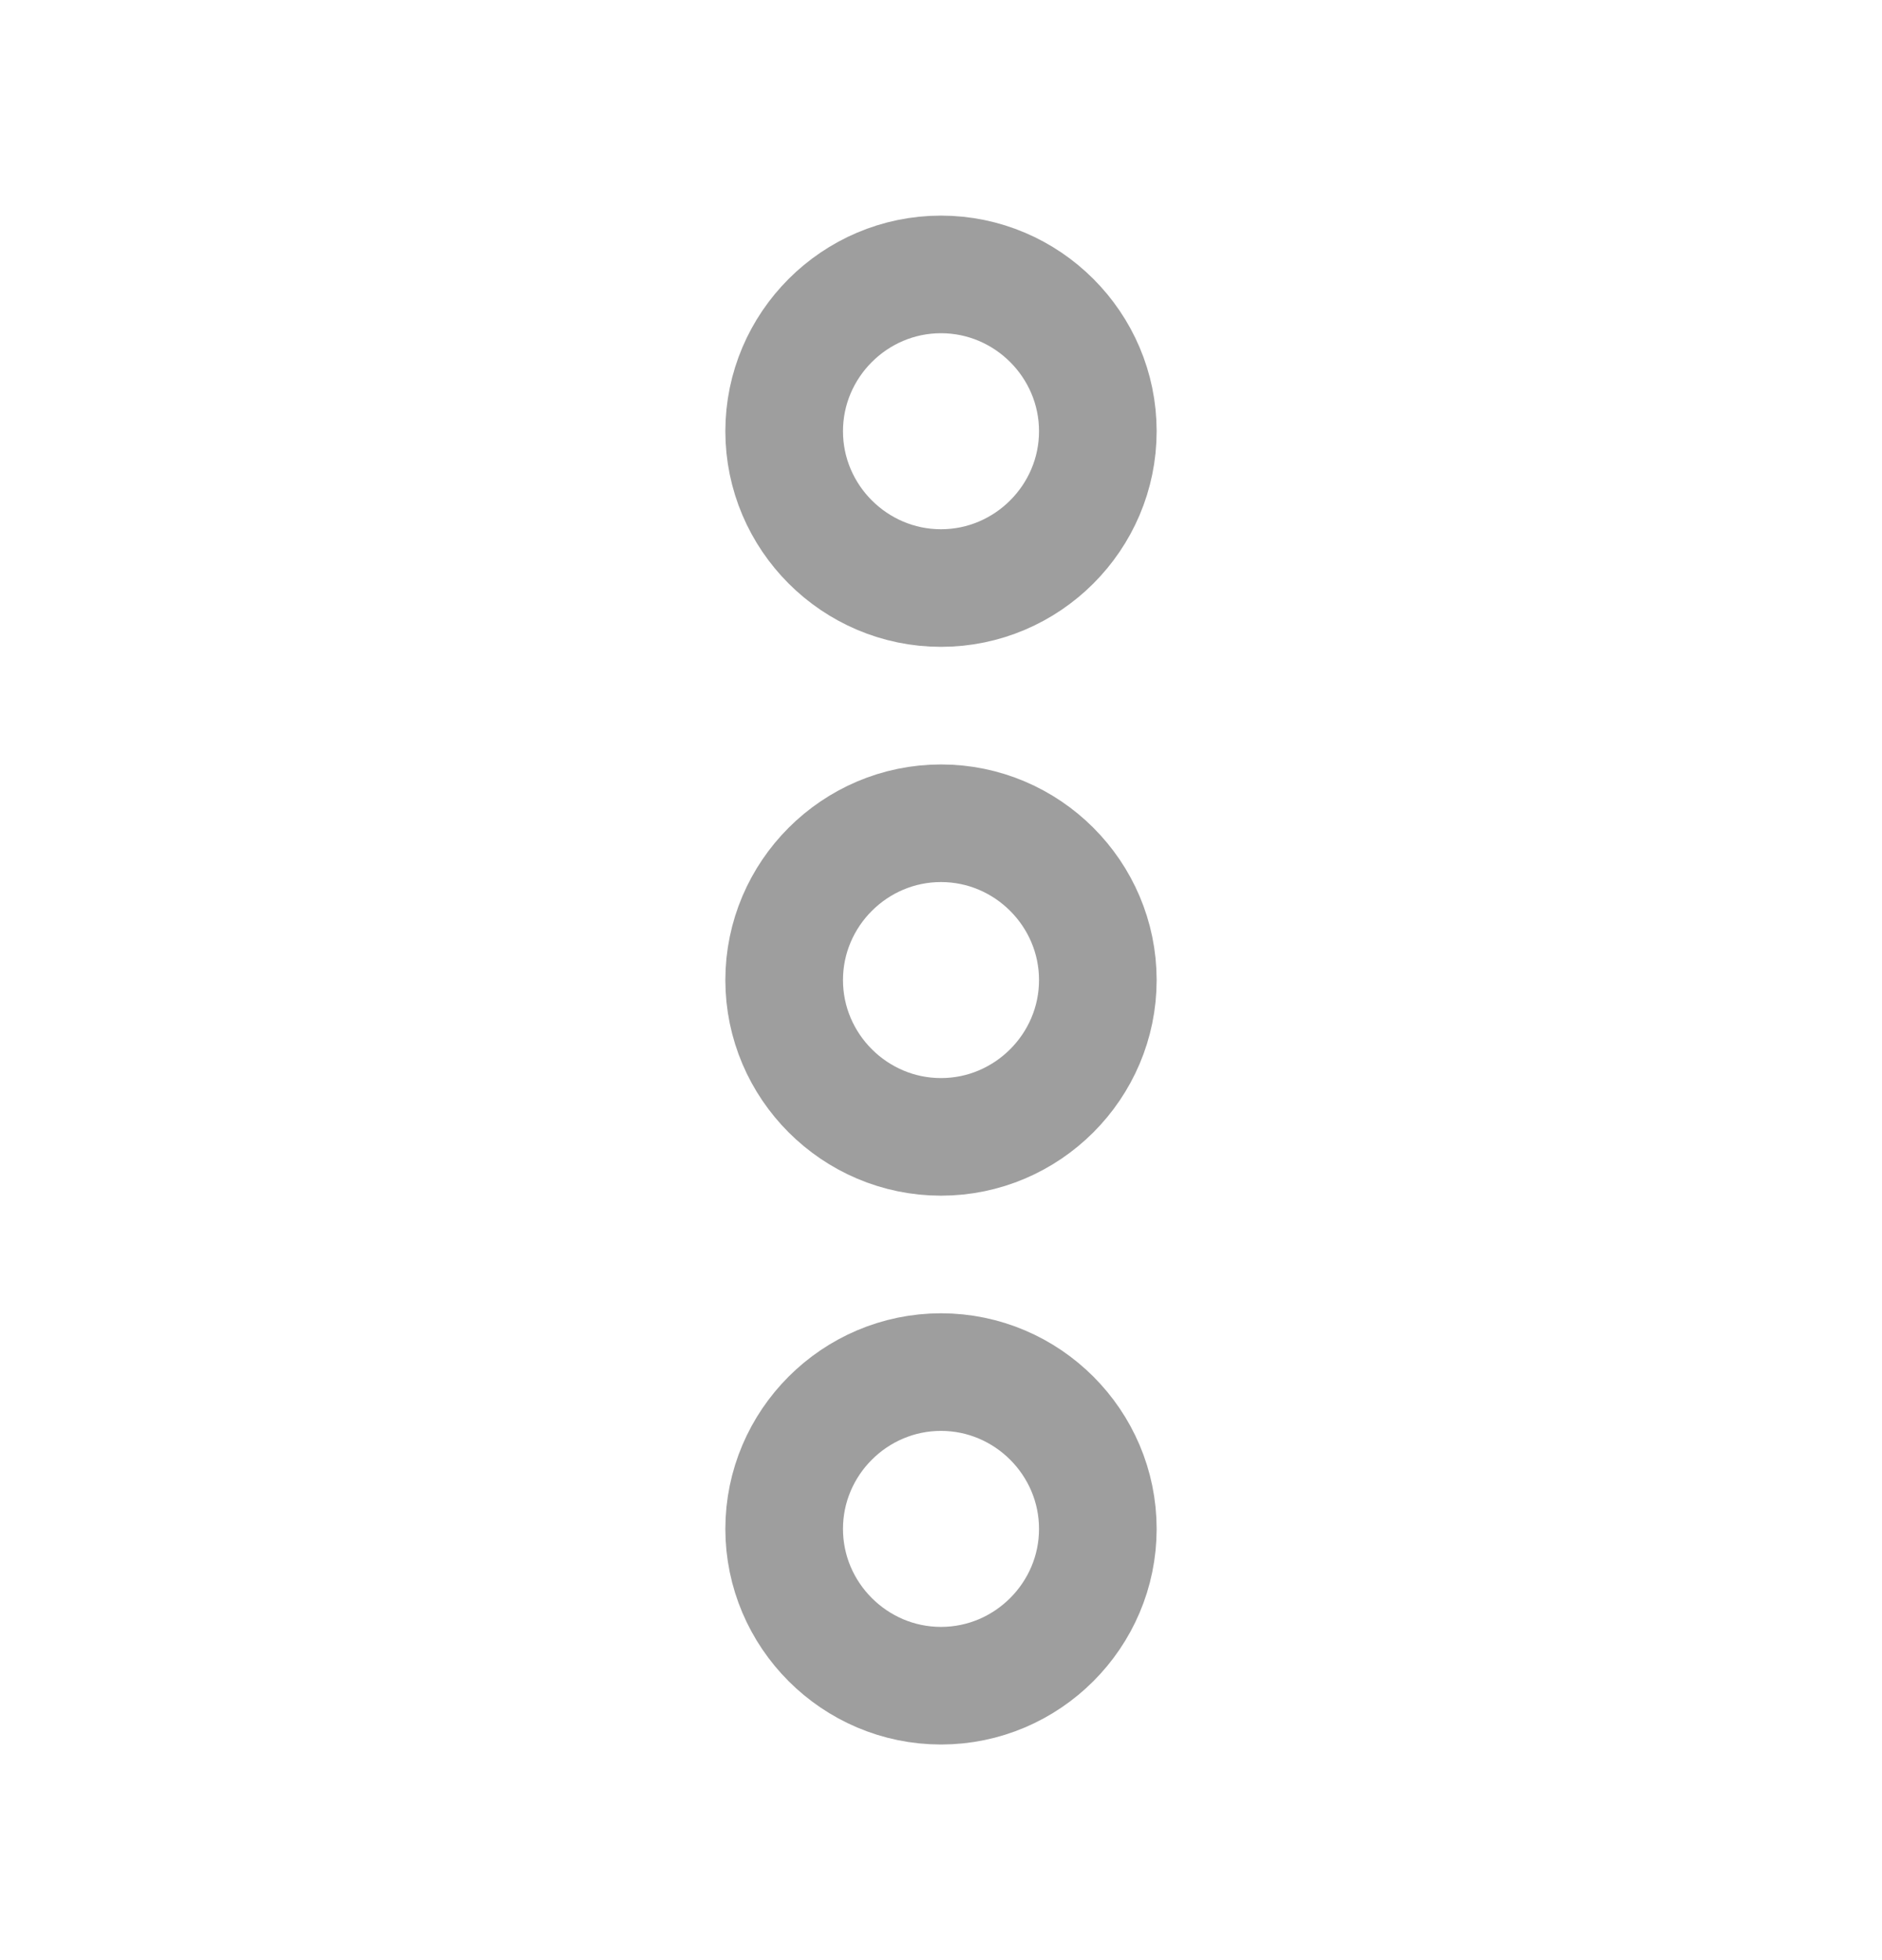 <svg width="24" height="25" viewBox="0 0 24 25" fill="none" xmlns="http://www.w3.org/2000/svg">
<path d="M14 5.5C14 4.4 13.1 3.5 12 3.5C10.9 3.5 10 4.4 10 5.5C10 6.6 10.9 7.5 12 7.5C13.1 7.5 14 6.6 14 5.5Z" stroke="#9E9E9E" stroke-width="1.5"/>
<path d="M14 19.5C14 18.4 13.1 17.5 12 17.5C10.9 17.5 10 18.4 10 19.5C10 20.6 10.9 21.5 12 21.5C13.1 21.5 14 20.6 14 19.5Z" stroke="#9E9E9E" stroke-width="1.5"/>
<path d="M14 12.5C14 11.4 13.1 10.5 12 10.5C10.9 10.5 10 11.4 10 12.5C10 13.6 10.9 14.5 12 14.5C13.1 14.5 14 13.6 14 12.5Z" stroke="#9E9E9E" stroke-width="1.5"/>
</svg>
